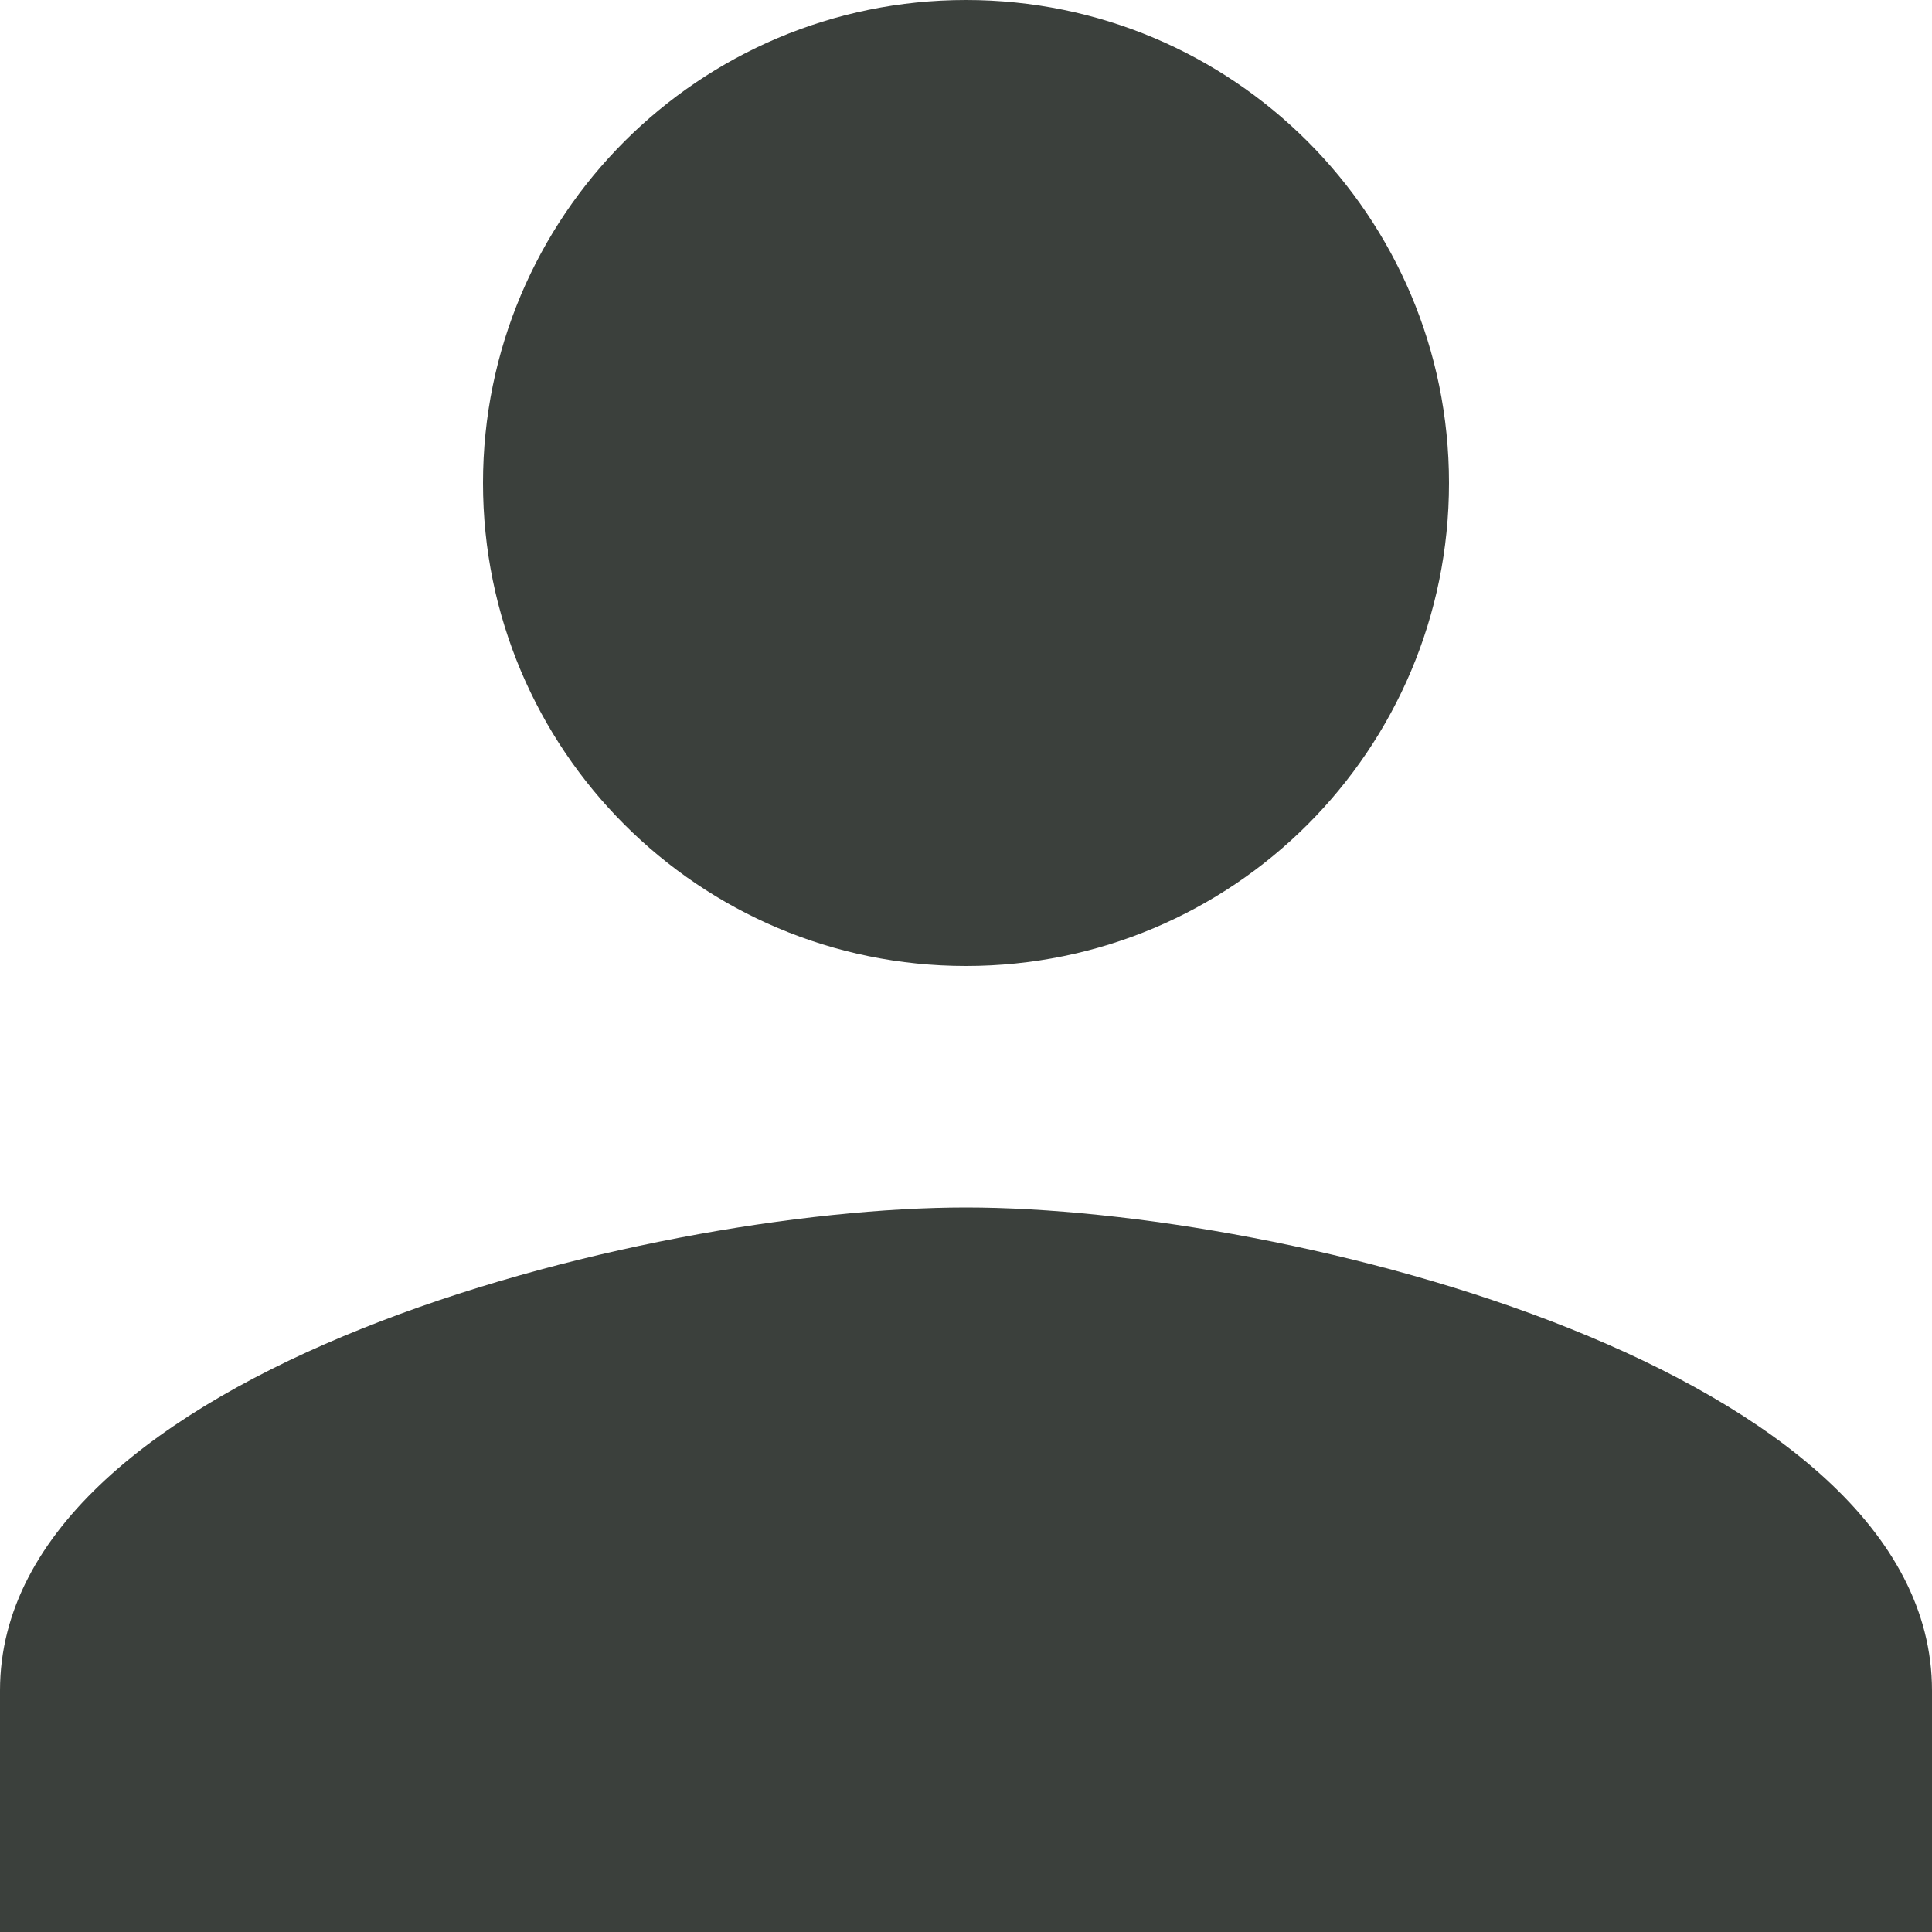 <svg width="37" height="37" viewBox="0 0 37 37" fill="none" xmlns="http://www.w3.org/2000/svg">
<path d="M18.5 18.5C23.611 18.5 27.75 14.361 27.75 9.25C27.75 4.139 23.611 0 18.5 0C13.389 0 9.25 4.139 9.25 9.25C9.25 14.361 13.389 18.5 18.5 18.5ZM18.5 23.125C12.326 23.125 0 26.224 0 32.375V37H37V32.375C37 26.224 24.674 23.125 18.5 23.125Z" fill="#3B403C"/>
</svg>
